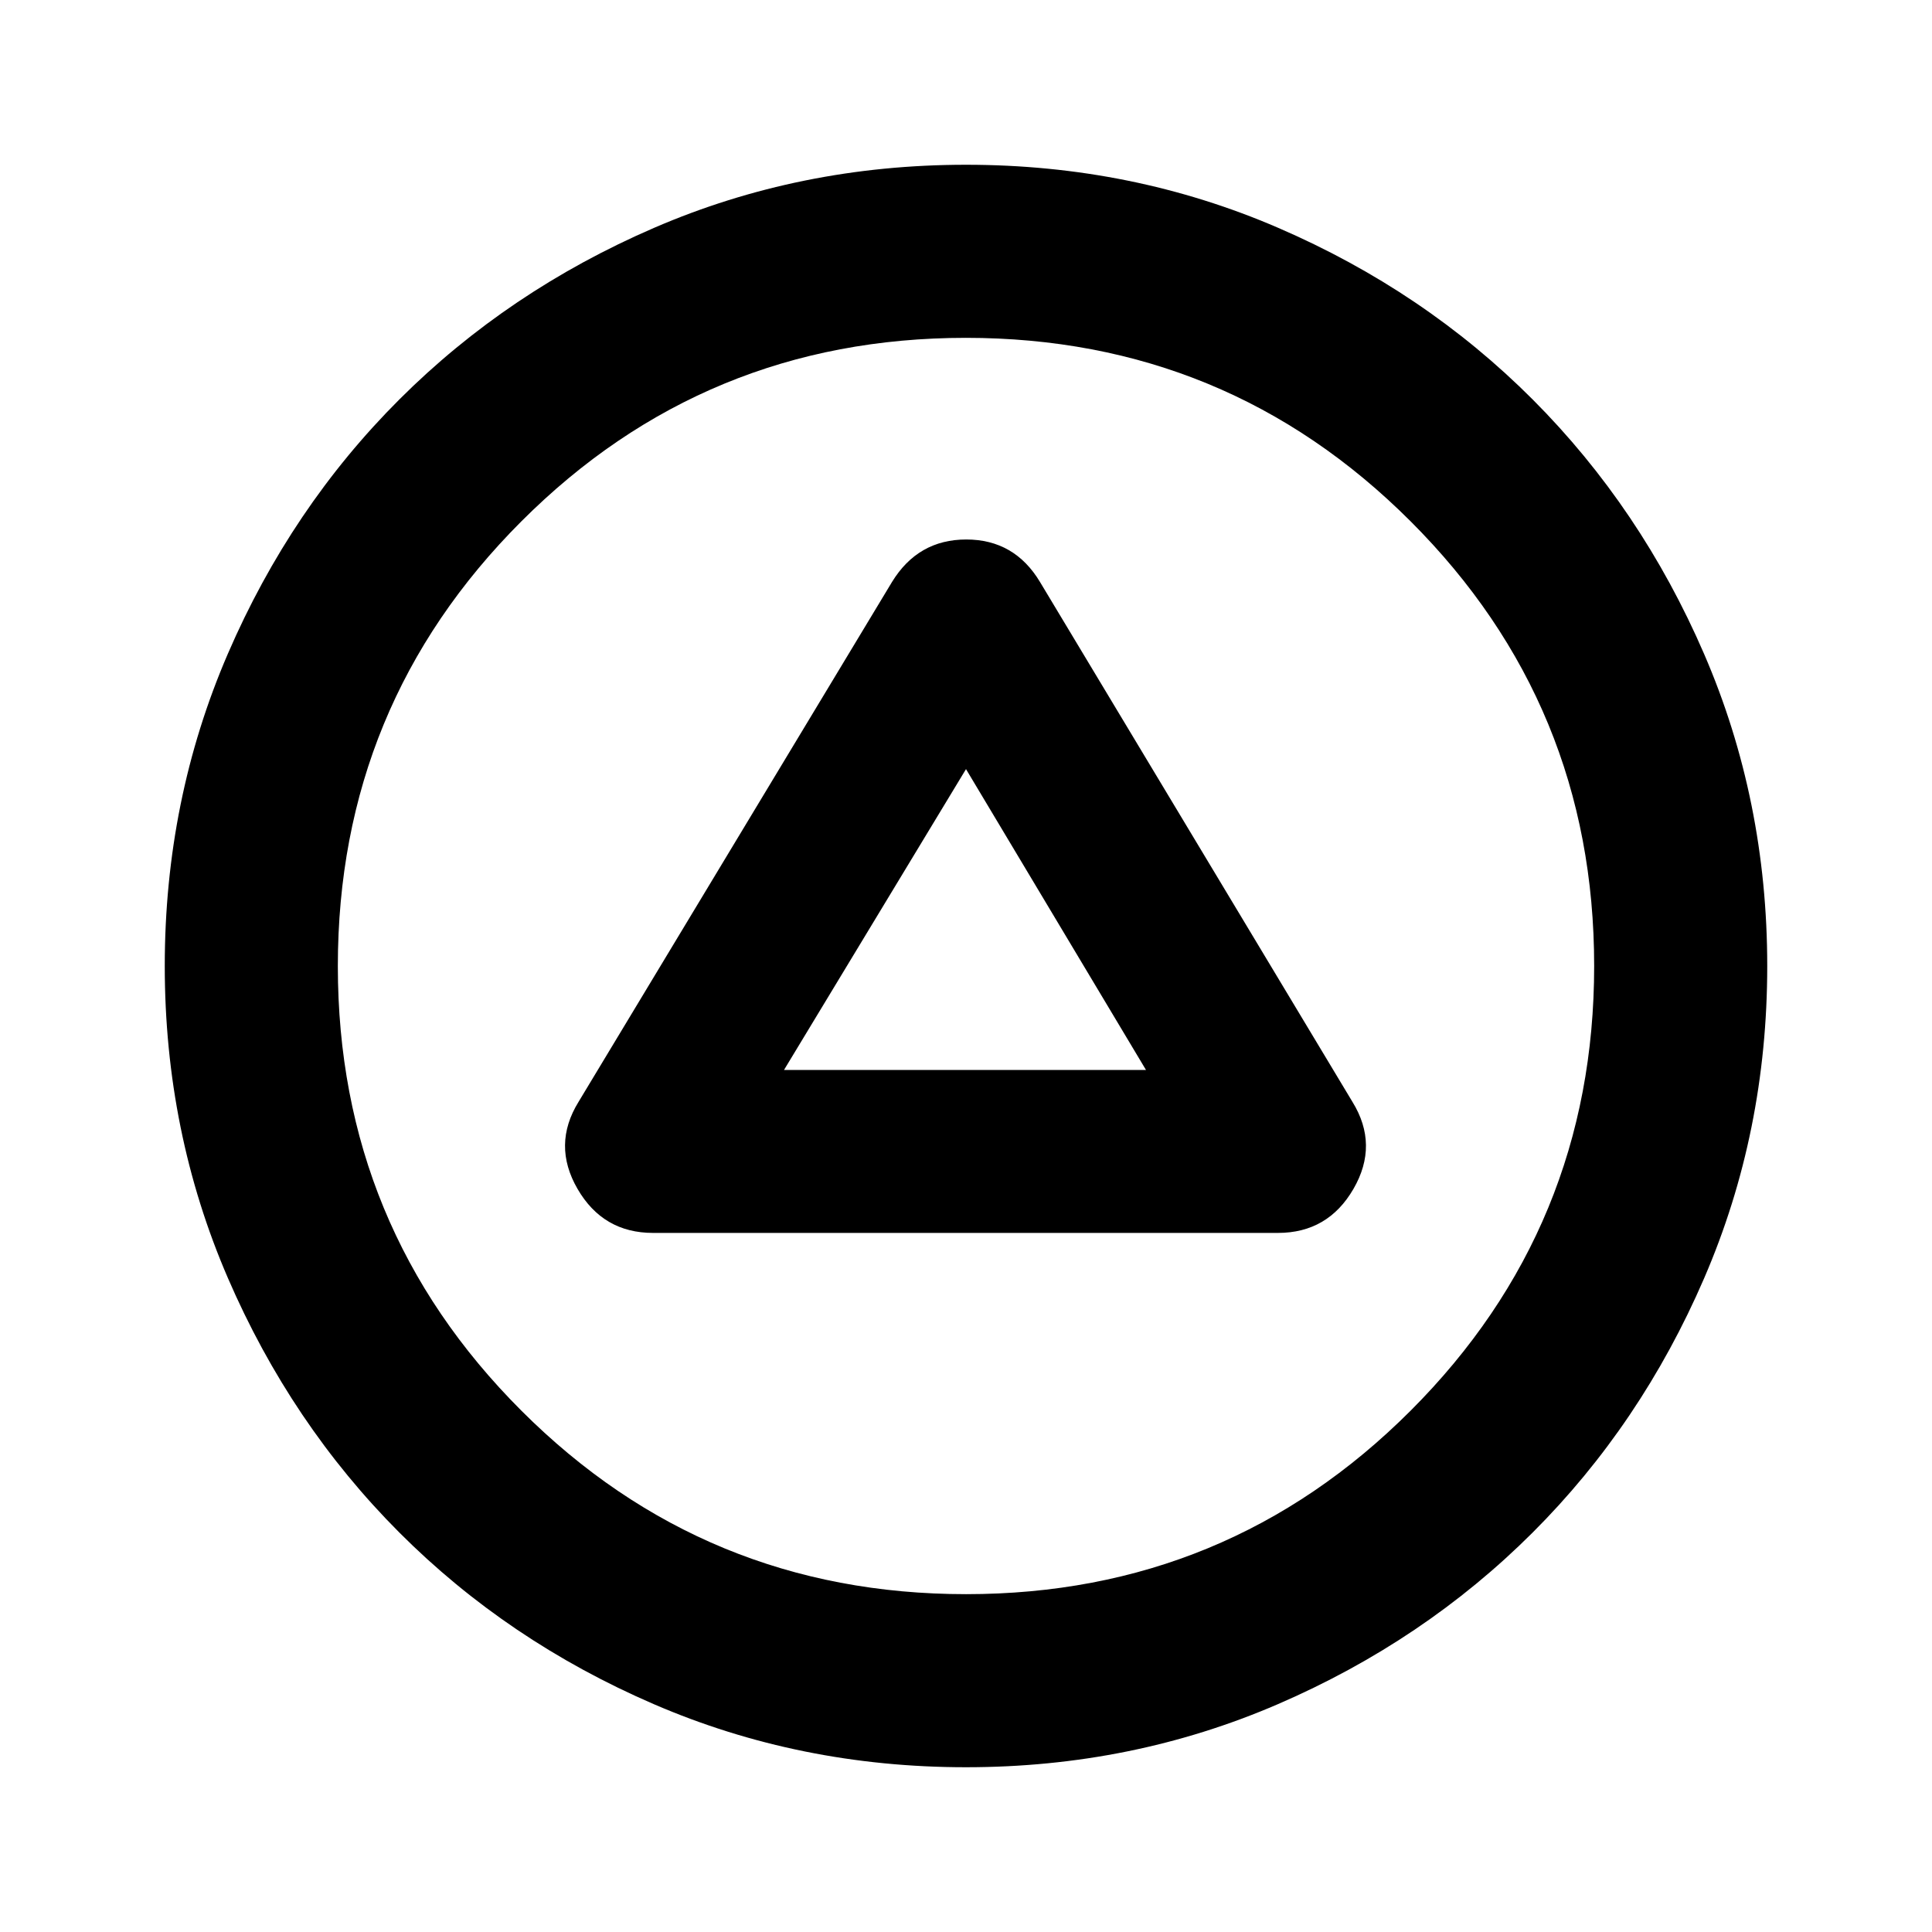 <svg xmlns="http://www.w3.org/2000/svg" height="24" viewBox="0 -960 960 960" width="24"><path d="M324.52-347.37h310.46q24.88 0 37.55-21.88 12.67-21.88-.51-43.25L516.78-670.8q-12.68-21.13-36.65-21.13-23.98 0-36.91 21.13L287.48-412.5q-13.18 21.37-.51 43.25t37.55 21.88Zm65.05-80.98L480-577.83l89.43 149.48H389.57Zm90.41 346.48q-82.56 0-155.15-31.36-72.6-31.36-126.43-85.29-53.83-53.94-85.18-126.48-31.35-72.54-31.35-155.02 0-82.56 31.36-155.15 31.36-72.6 85.29-126.43 53.94-53.83 126.48-85.18 72.54-31.35 155.02-31.35 82.56 0 155.15 31.36 72.6 31.36 126.43 85.29 53.83 53.94 85.18 126.48 31.35 72.54 31.35 155.02 0 82.56-31.36 155.15-31.36 72.6-85.29 126.43-53.94 53.83-126.48 85.18-72.54 31.35-155.02 31.35Zm.07-86q129.75 0 220.92-91.22 91.16-91.21 91.16-220.96t-91.22-220.92q-91.21-91.16-220.96-91.16t-220.92 91.22q-91.16 91.21-91.16 220.96t91.22 220.92q91.21 91.16 220.96 91.16ZM480-480Z"/></svg>